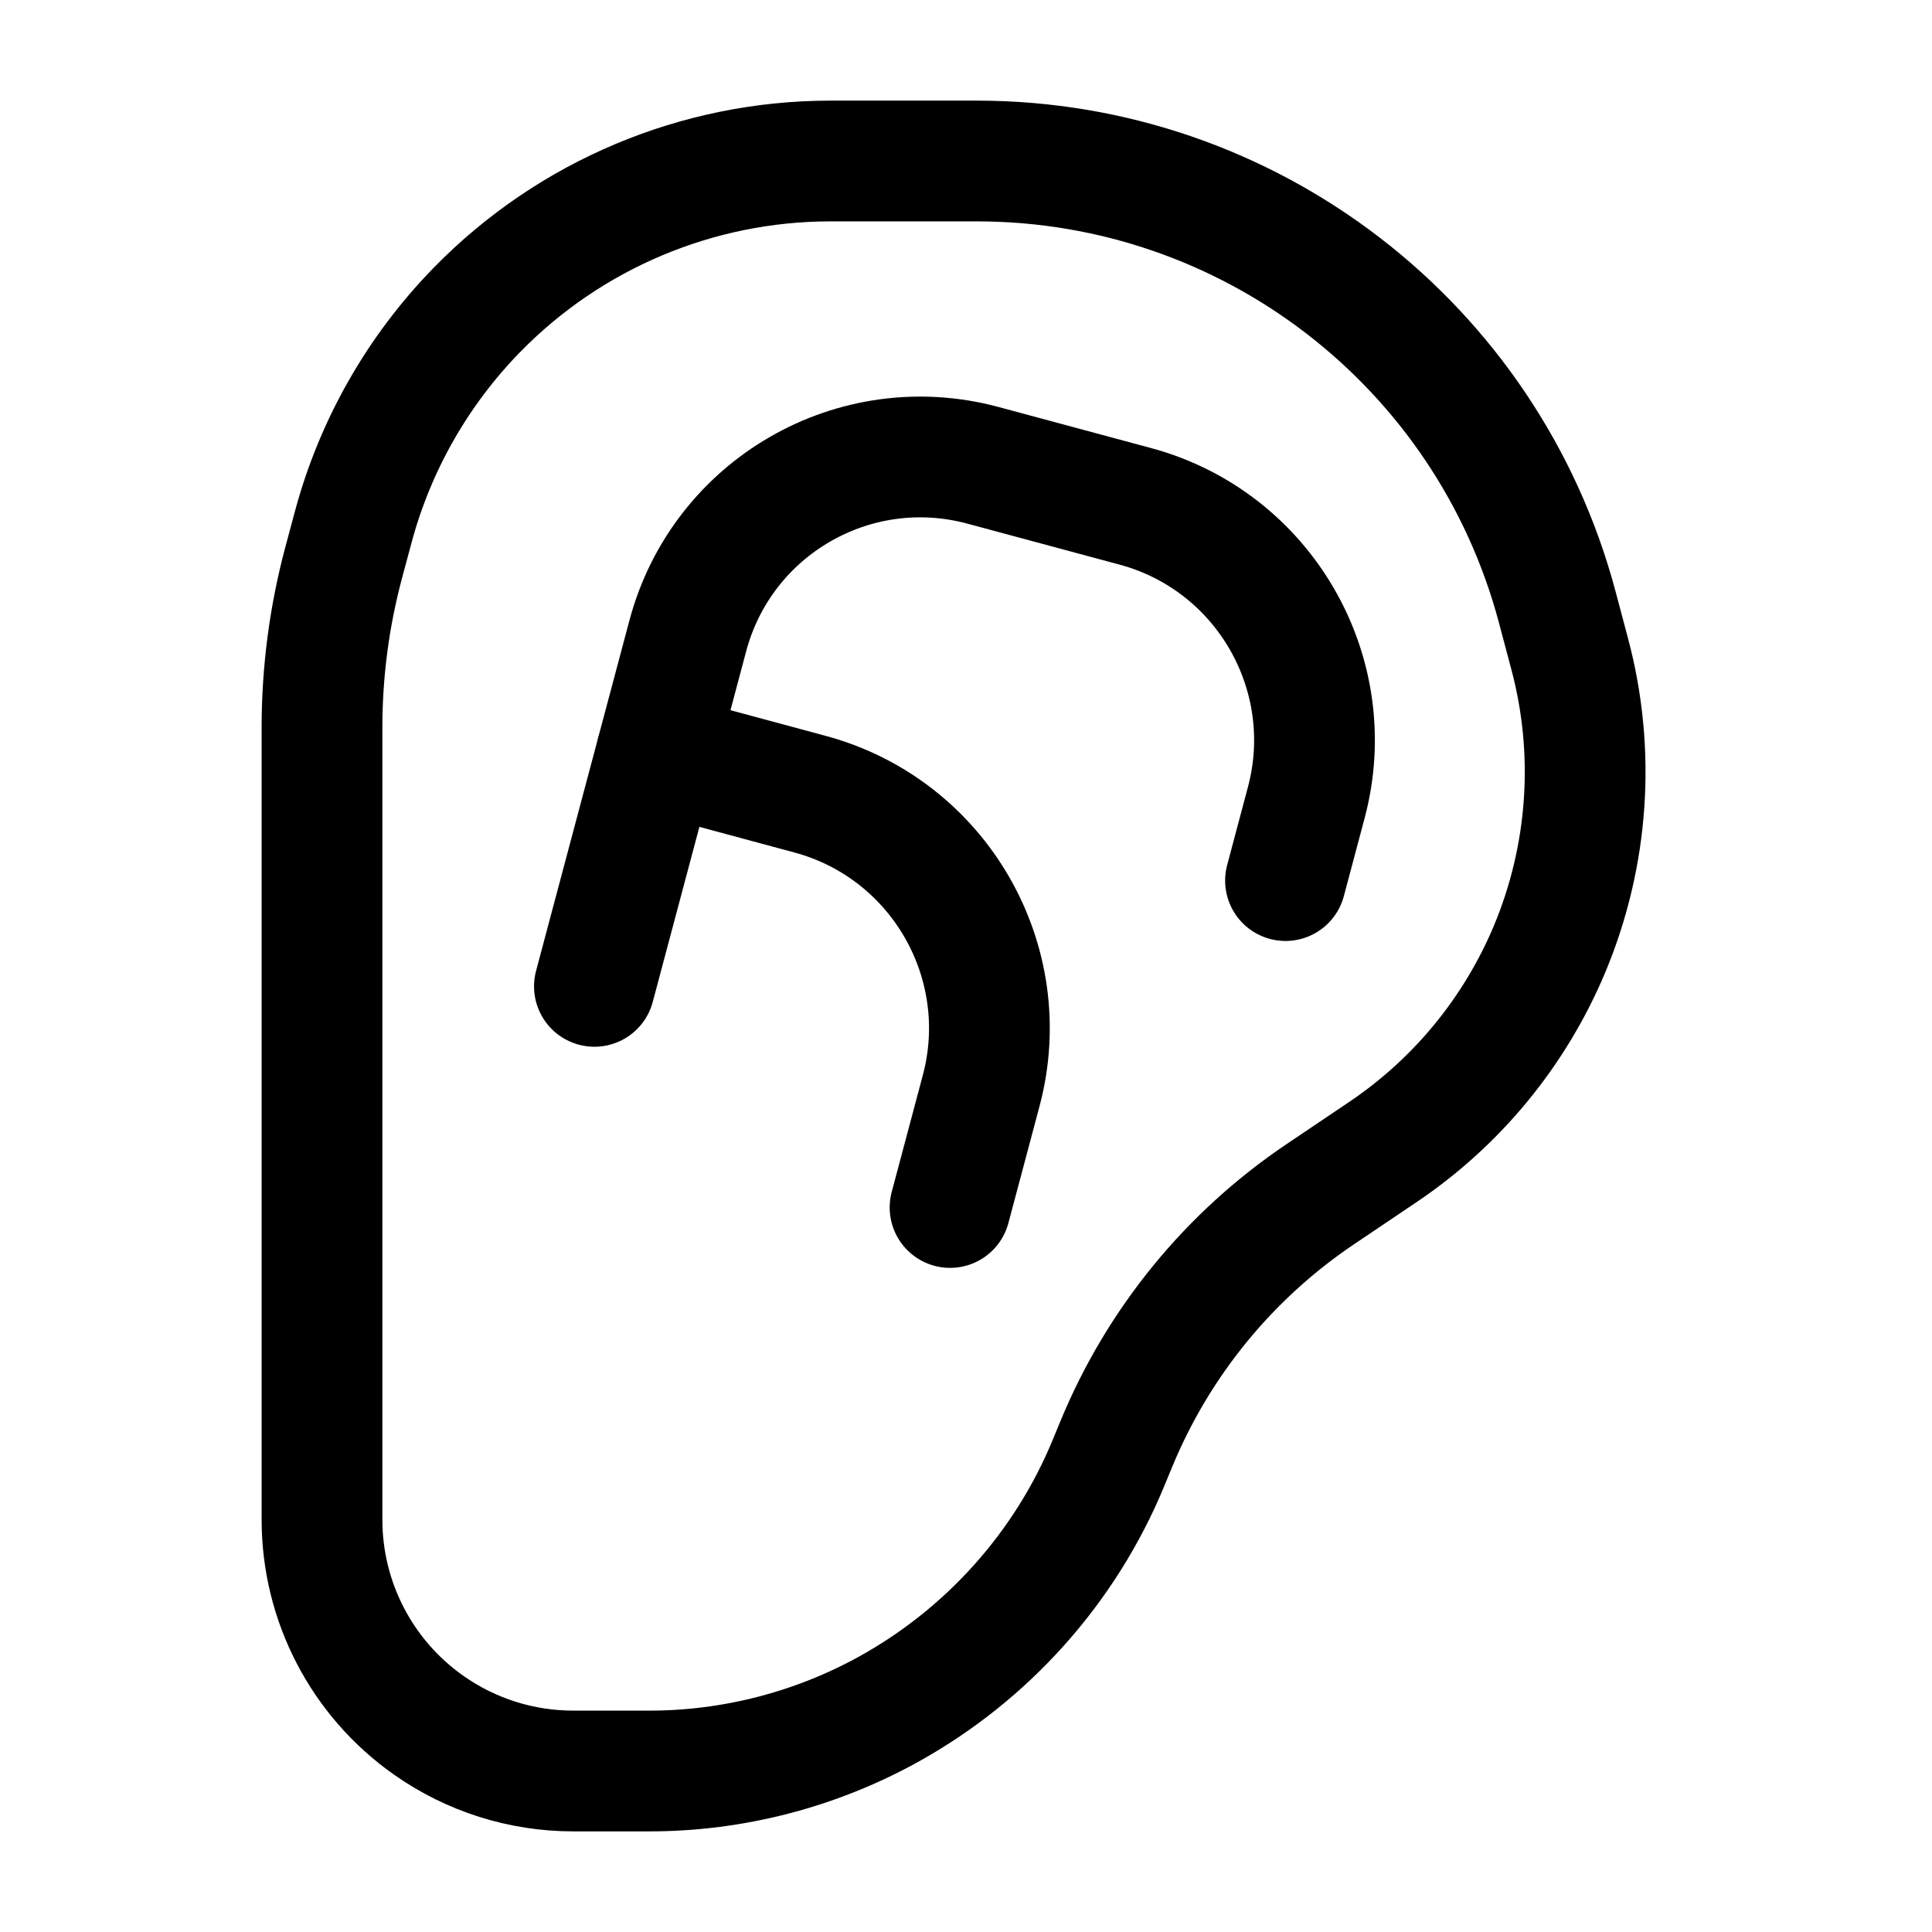 <svg width="24" height="24" viewBox="0 0 24 24" fill="none" xmlns="http://www.w3.org/2000/svg">
<path d="M4 9.034V14V18.879C4 19.895 4.495 20.848 5.326 21.432C5.851 21.802 6.478 22 7.121 22H8.07C9.104 22 10.128 21.735 11.034 21.235C12.263 20.556 13.233 19.474 13.769 18.176L13.868 17.936C14.389 16.674 15.271 15.594 16.405 14.832L17.174 14.314C18.097 13.694 18.817 12.818 19.248 11.793C19.735 10.63 19.824 9.339 19.499 8.122L19.344 7.539C18.473 4.273 15.515 2 12.134 2H10.317C8.665 2 7.082 2.666 5.927 3.847C5.188 4.603 4.657 5.537 4.385 6.558L4.266 7.001C4.09 7.664 4 8.347 4 9.034Z" stroke="black" stroke-width="1.5" stroke-linecap="round" stroke-linejoin="round"/>
<path d="M7.384 12.253L8.544 7.899C8.97 6.298 10.613 5.349 12.213 5.781L14.103 6.29C15.703 6.721 16.654 8.369 16.227 9.97L15.969 10.939" stroke="black" stroke-width="1.5" stroke-linecap="round" stroke-linejoin="round"/>
<path d="M8.158 9.352L10.064 9.866C11.664 10.298 12.615 11.946 12.189 13.547L11.802 15" stroke="black" stroke-width="1.5" stroke-linecap="round" stroke-linejoin="round"/>
</svg>
